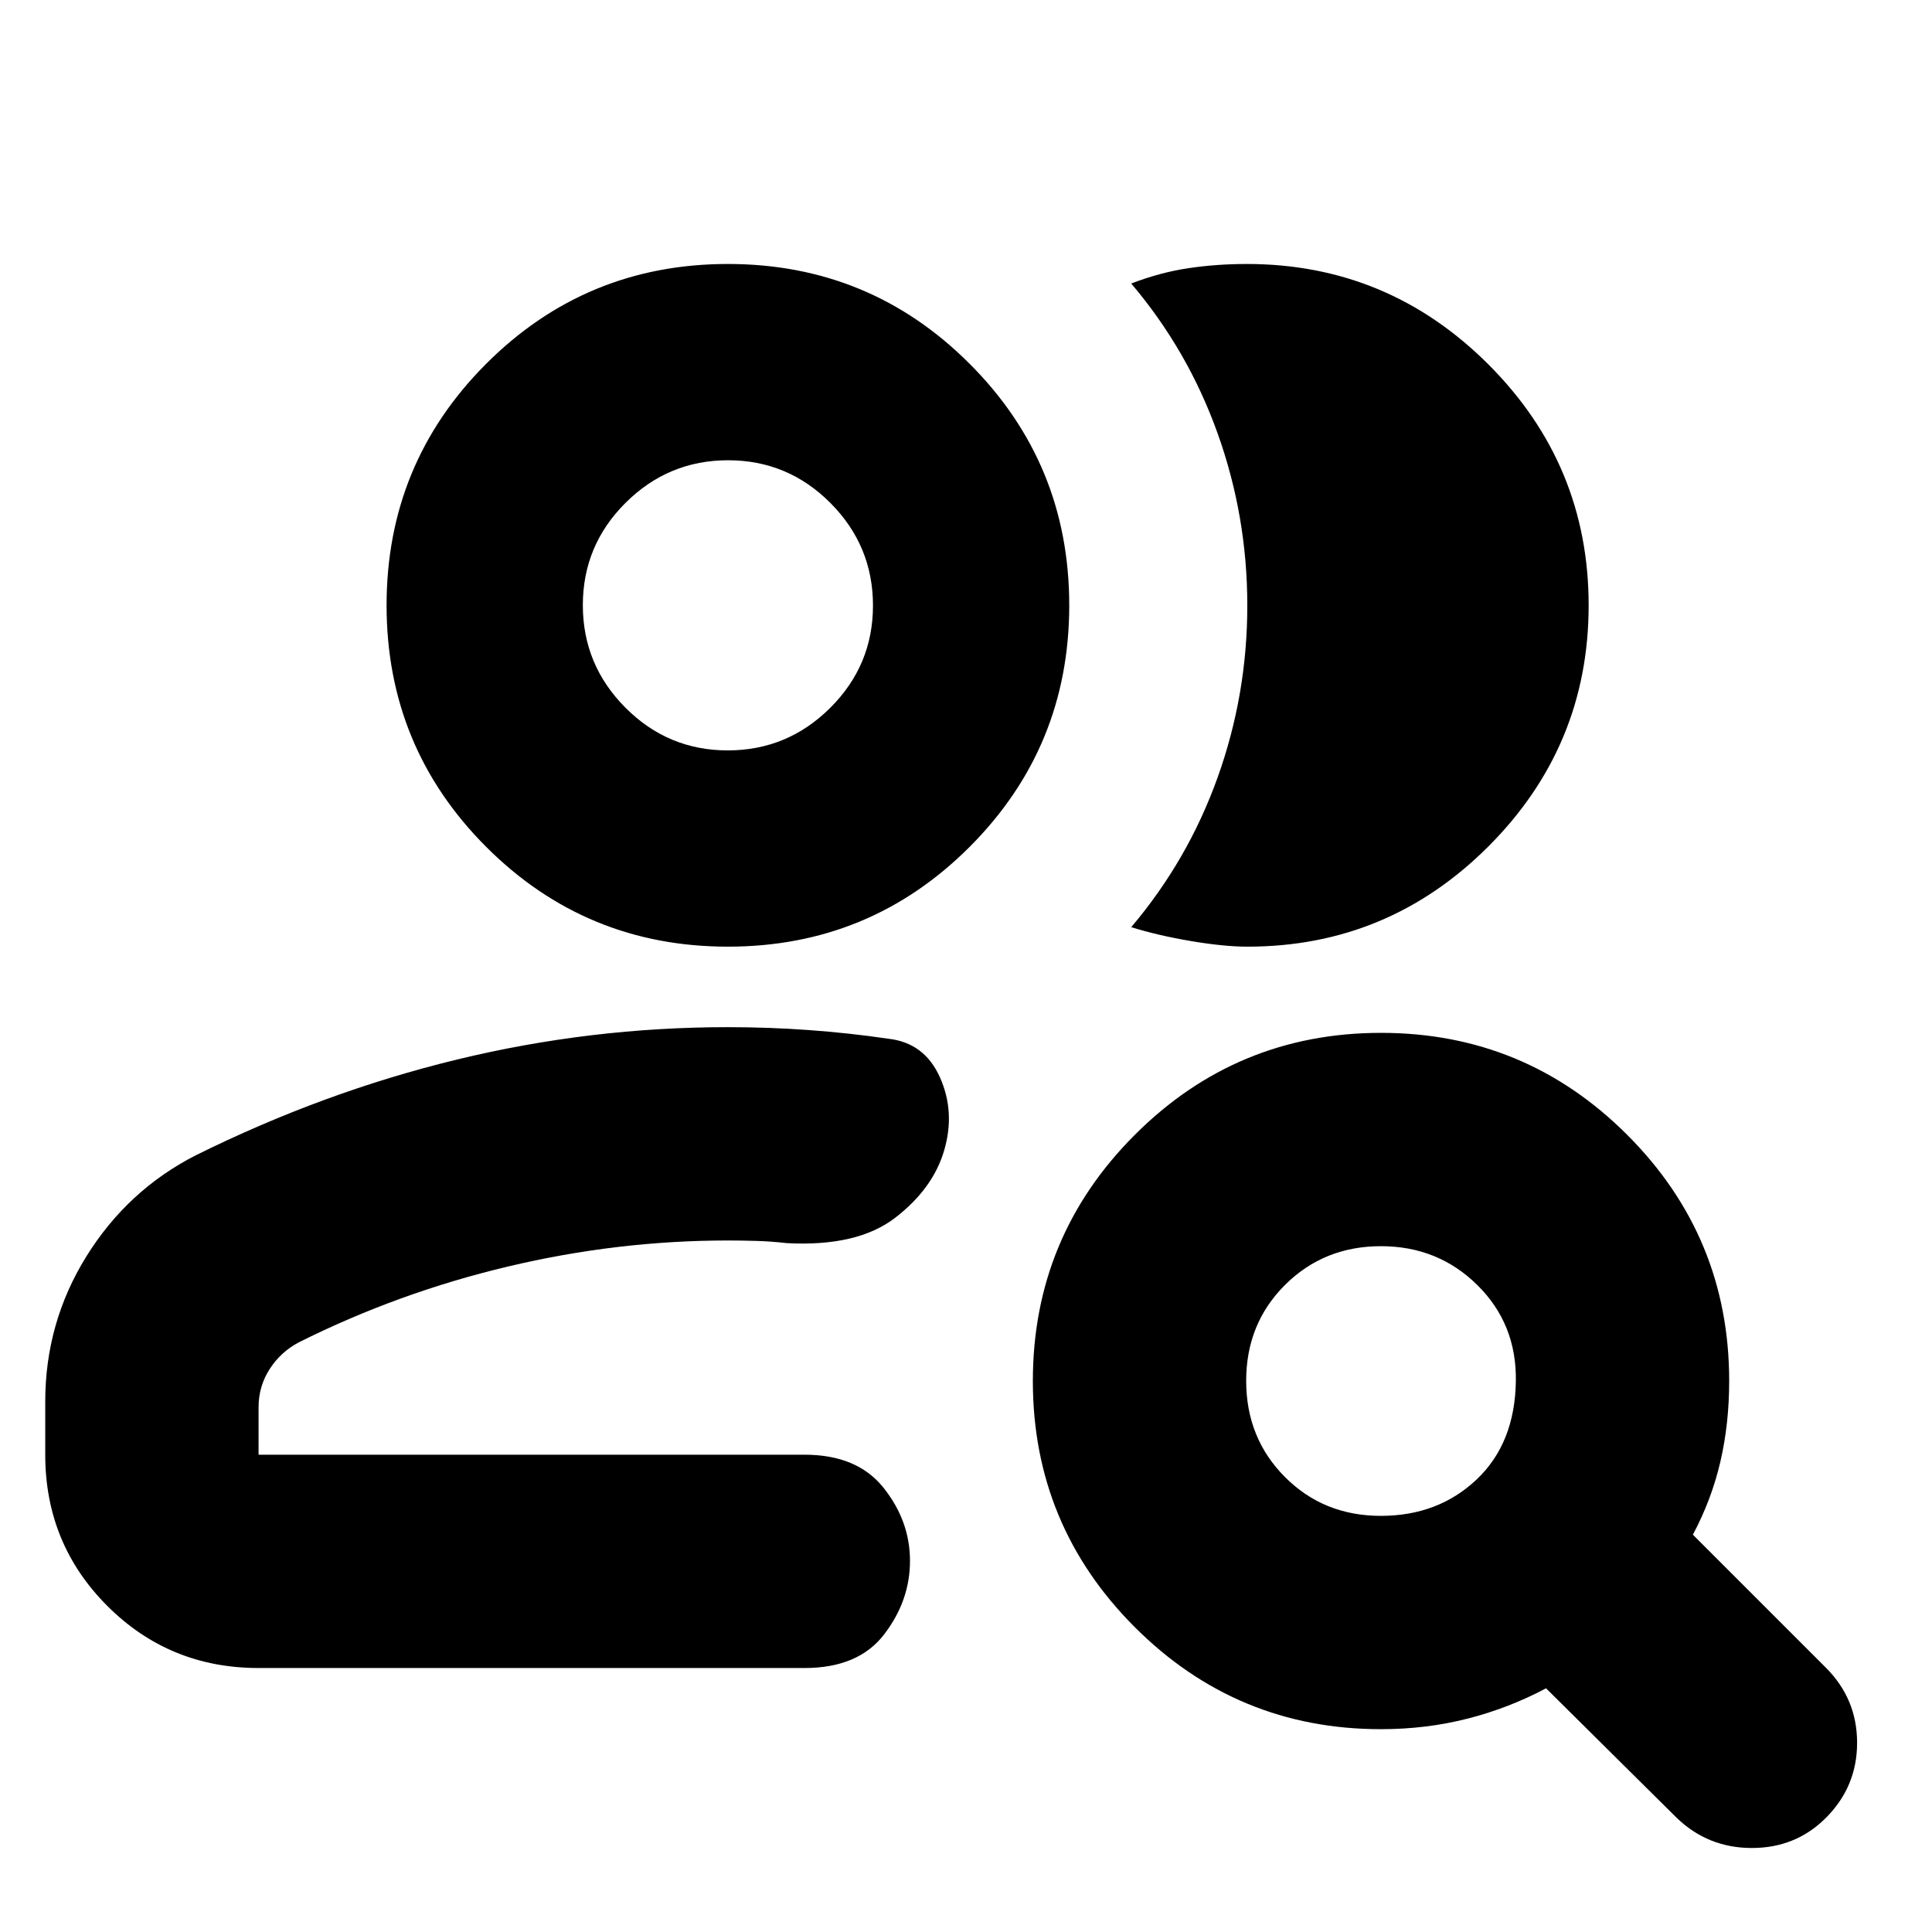 <svg xmlns="http://www.w3.org/2000/svg" height="24" viewBox="0 -960 960 960" width="24"><path d="M361.7-237.17Zm-233.22 106q-44.31 0-75.15-30.85-30.85-30.85-30.85-75.15v-26.35q0-39.26 20.43-72.17 20.44-32.9 54.31-50.22 63.69-31.57 129.93-47.63 66.24-16.07 134.55-16.07 20.32 0 40.2 1.44 19.88 1.43 39.49 4.3 17.96 2 25.65 19.17 7.7 17.18 2.13 36.27-5.56 19.08-24.37 33.54-18.8 14.46-53.84 12.59-7.73-.87-14.91-1.09-7.18-.22-14.35-.22-54.87 0-109.31 12.94-54.43 12.93-103.91 37.67-9 4.75-14.5 13.3t-5.5 19v23.53h271.26q26.22 0 39.32 16.48 13.11 16.48 13.11 36.26 0 19.78-12.82 36.52-12.83 16.74-39.61 16.74H128.48ZM361.7-489.61q-70.53 0-120.07-49.54-49.54-49.55-49.54-120.07t49.54-120.06q49.54-49.55 120.07-49.55 70.52 0 120.06 49.55 49.54 49.54 49.54 120.06 0 70.52-49.54 120.07-49.54 49.54-120.06 49.54Zm427.69-169.61q0 69.96-49.79 119.78-49.8 49.83-119.73 49.83-11.65 0-28.09-2.78-16.43-2.78-29.69-6.91 28.13-33.14 42.91-74.31 14.78-41.18 14.78-85.52 0-44.35-14.78-85.61t-42.91-74.39q14.56-5.57 28.56-7.63 14-2.07 28.87-2.07 70.07 0 119.97 49.82 49.9 49.82 49.9 119.79Zm-427.78 72.09q29.69 0 50.93-21.15t21.24-50.85q0-29.7-21.15-50.94-21.15-21.23-50.84-21.23-29.7 0-50.94 21.14-21.24 21.15-21.24 50.85 0 29.7 21.15 50.94t50.85 21.24Zm.09-72.09Zm324.43 452.44q28.44 0 47.54-18.02 19.11-18.03 19.55-48.98.43-28.35-19.14-47.68-19.57-19.32-47.89-19.32t-47.65 19.24q-19.32 19.23-19.32 47.67t19.24 47.76q19.23 19.33 47.67 19.33Zm.09 106q-71.65 0-122.33-50.68-50.67-50.67-50.67-122.32 0-71.65 50.67-122.33 50.68-50.67 122.33-50.67t122.32 50.67q50.68 50.68 50.68 122.33 0 21.17-4.37 40.04-4.37 18.87-13.67 36.31l66.08 66.08q15.52 15.52 15.52 37.33 0 21.8-15.52 37.32-14.96 14.96-36.76 14.96-21.8 0-37.33-14.96l-64.95-64.39q-18.57 9.87-39.07 15.09-20.5 5.22-42.93 5.22Z"/></svg>